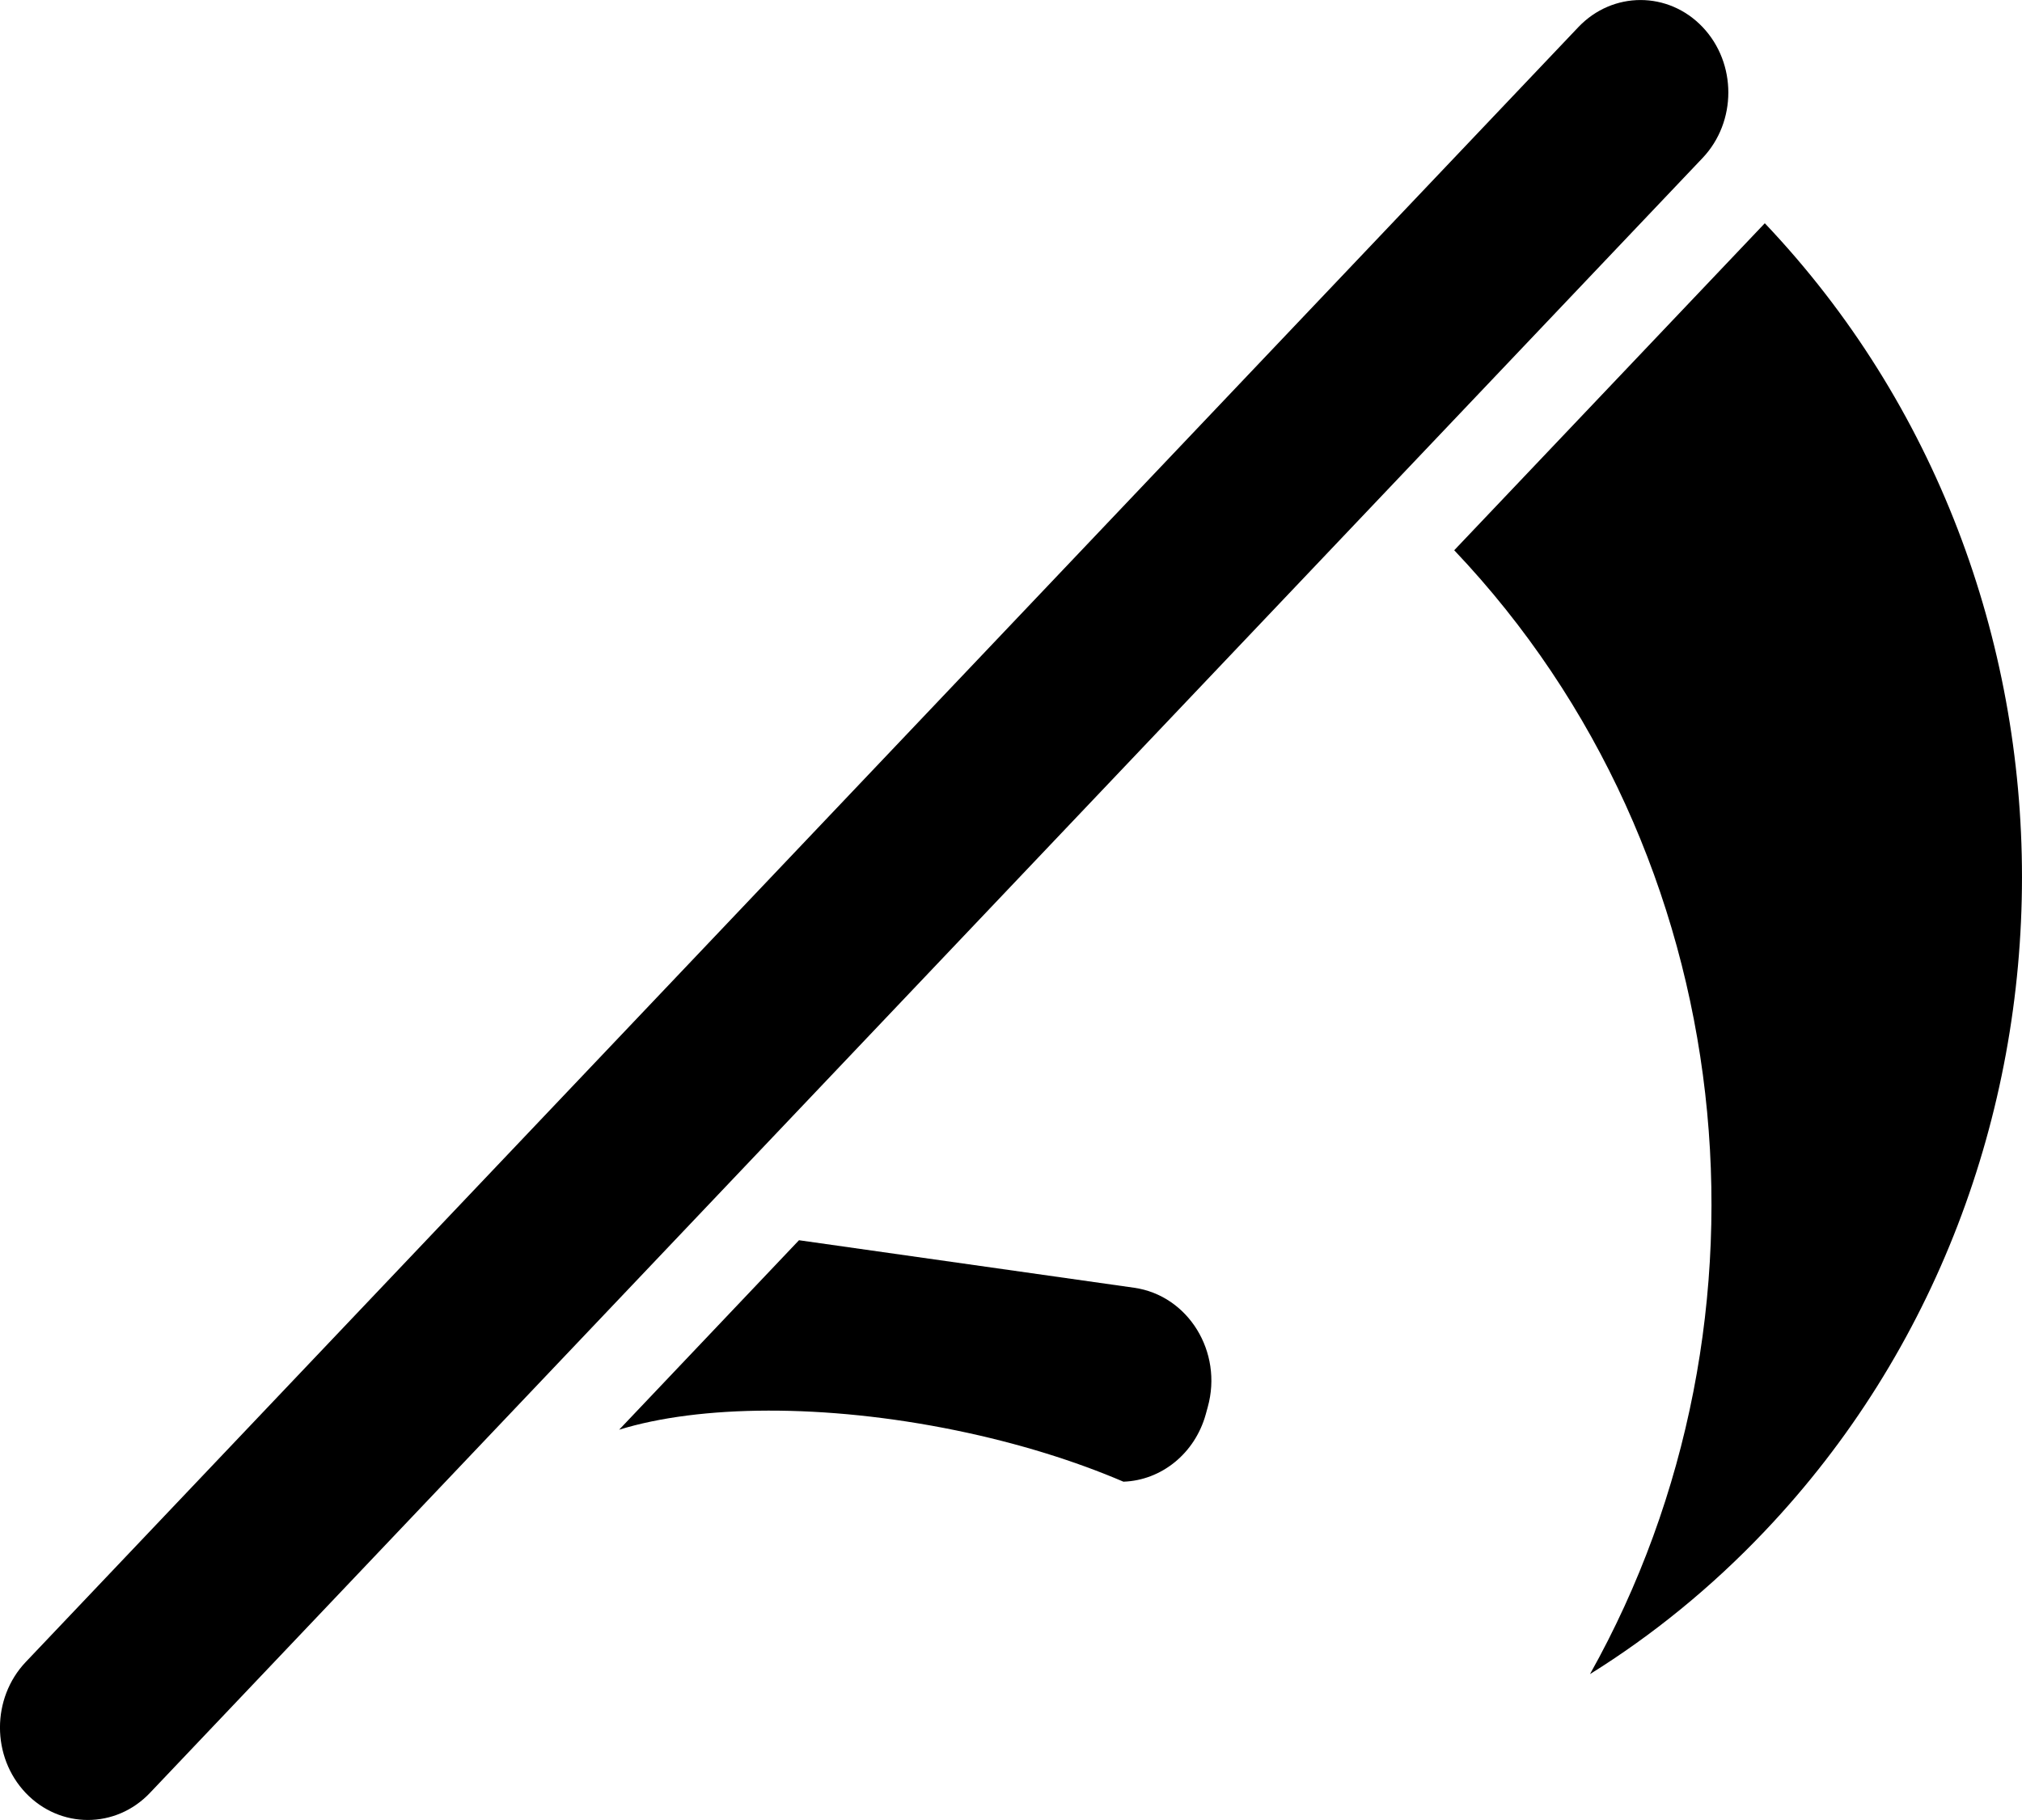 <svg width="20" height="18" viewBox="0 0 20 18" fill="none" xmlns="http://www.w3.org/2000/svg">
<path d="M15.612 0.268C15.952 -0.089 16.502 -0.089 16.841 0.268C17.18 0.625 17.18 1.204 16.841 1.562L1.483 17.732C1.144 18.089 0.594 18.089 0.254 17.732C-0.085 17.375 -0.085 16.796 0.254 16.438L15.612 0.268Z" fill="black"/>
<path d="M14.384 5.442C17.246 8.456 17.694 13.049 15.727 16.557C16.344 16.173 16.925 15.702 17.455 15.144C20.848 11.572 20.848 5.78 17.456 2.208L14.384 5.442Z" fill="black"/>
<path d="M11.218 12.736L7.903 12.266L6.124 14.14C6.916 13.895 8.153 13.879 9.458 14.147C10.075 14.274 10.636 14.45 11.112 14.654C11.487 14.641 11.818 14.376 11.926 13.989L11.946 13.916C12.098 13.371 11.753 12.812 11.218 12.736Z" fill="black"/>
</svg>
